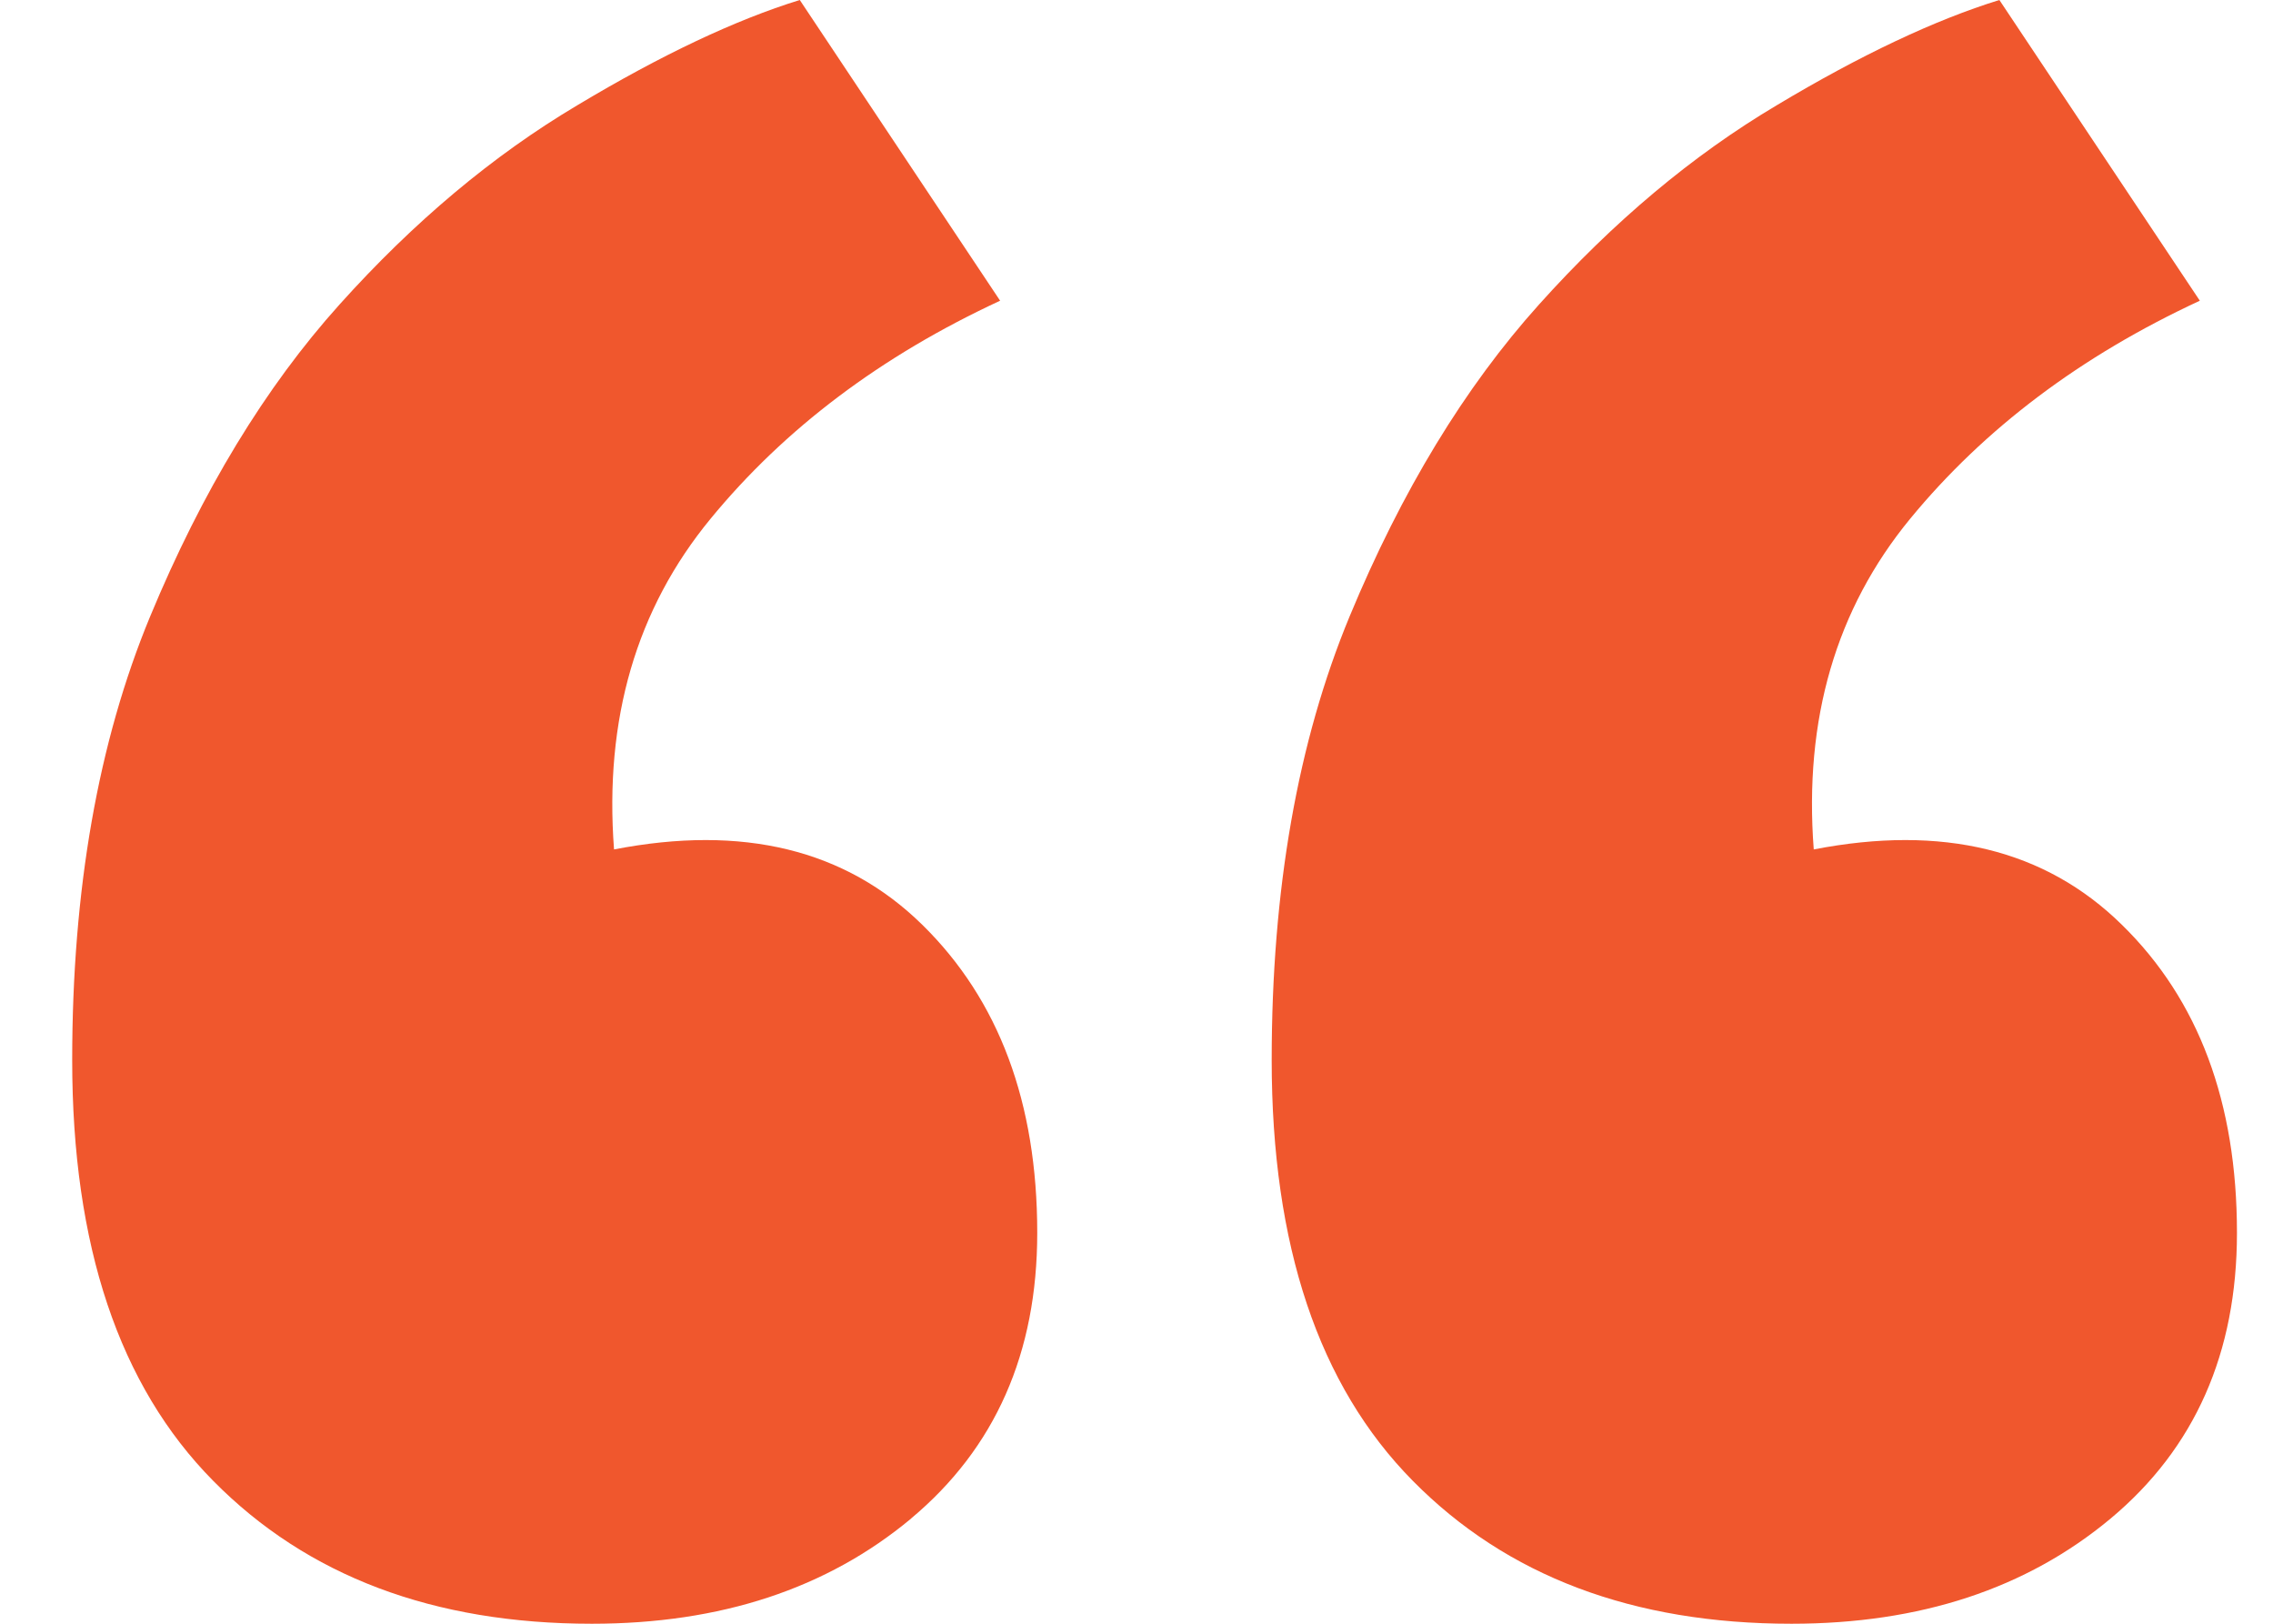 <svg width="21" height="15" fill="none" xmlns="http://www.w3.org/2000/svg"><path fill-rule="evenodd" clip-rule="evenodd" d="M8.418 14.028c-.778.648-1.76.972-2.95.972-1.463 0-2.63-.44-3.498-1.32C1.1 12.8.667 11.506.667 9.793c0-1.574.24-2.94.72-4.098.48-1.157 1.063-2.118 1.749-2.881.686-.764 1.418-1.378 2.195-1.84C6.108.508 6.794.184 7.389 0L9.24 2.778c-1.098.509-1.99 1.18-2.675 2.014-.686.833-.983 1.852-.892 3.055 1.189-.231 2.138 0 2.847.695.708.694 1.063 1.643 1.063 2.847 0 1.111-.389 1.99-1.166 2.639Zm11.082 0c-.777.648-1.76.972-2.949.972-1.463 0-2.63-.44-3.498-1.32-.87-.88-1.304-2.175-1.304-3.888 0-1.574.24-2.94.72-4.098.48-1.157 1.064-2.118 1.75-2.881.686-.764 1.417-1.378 2.195-1.84C17.19.508 17.877.184 18.472 0l1.852 2.778c-1.098.509-1.99 1.18-2.676 2.014-.685.833-.983 1.852-.891 3.055 1.189-.231 2.138 0 2.846.695.71.694 1.064 1.643 1.064 2.847 0 1.111-.39 1.99-1.167 2.639Z" fill="#F0572D"/></svg>